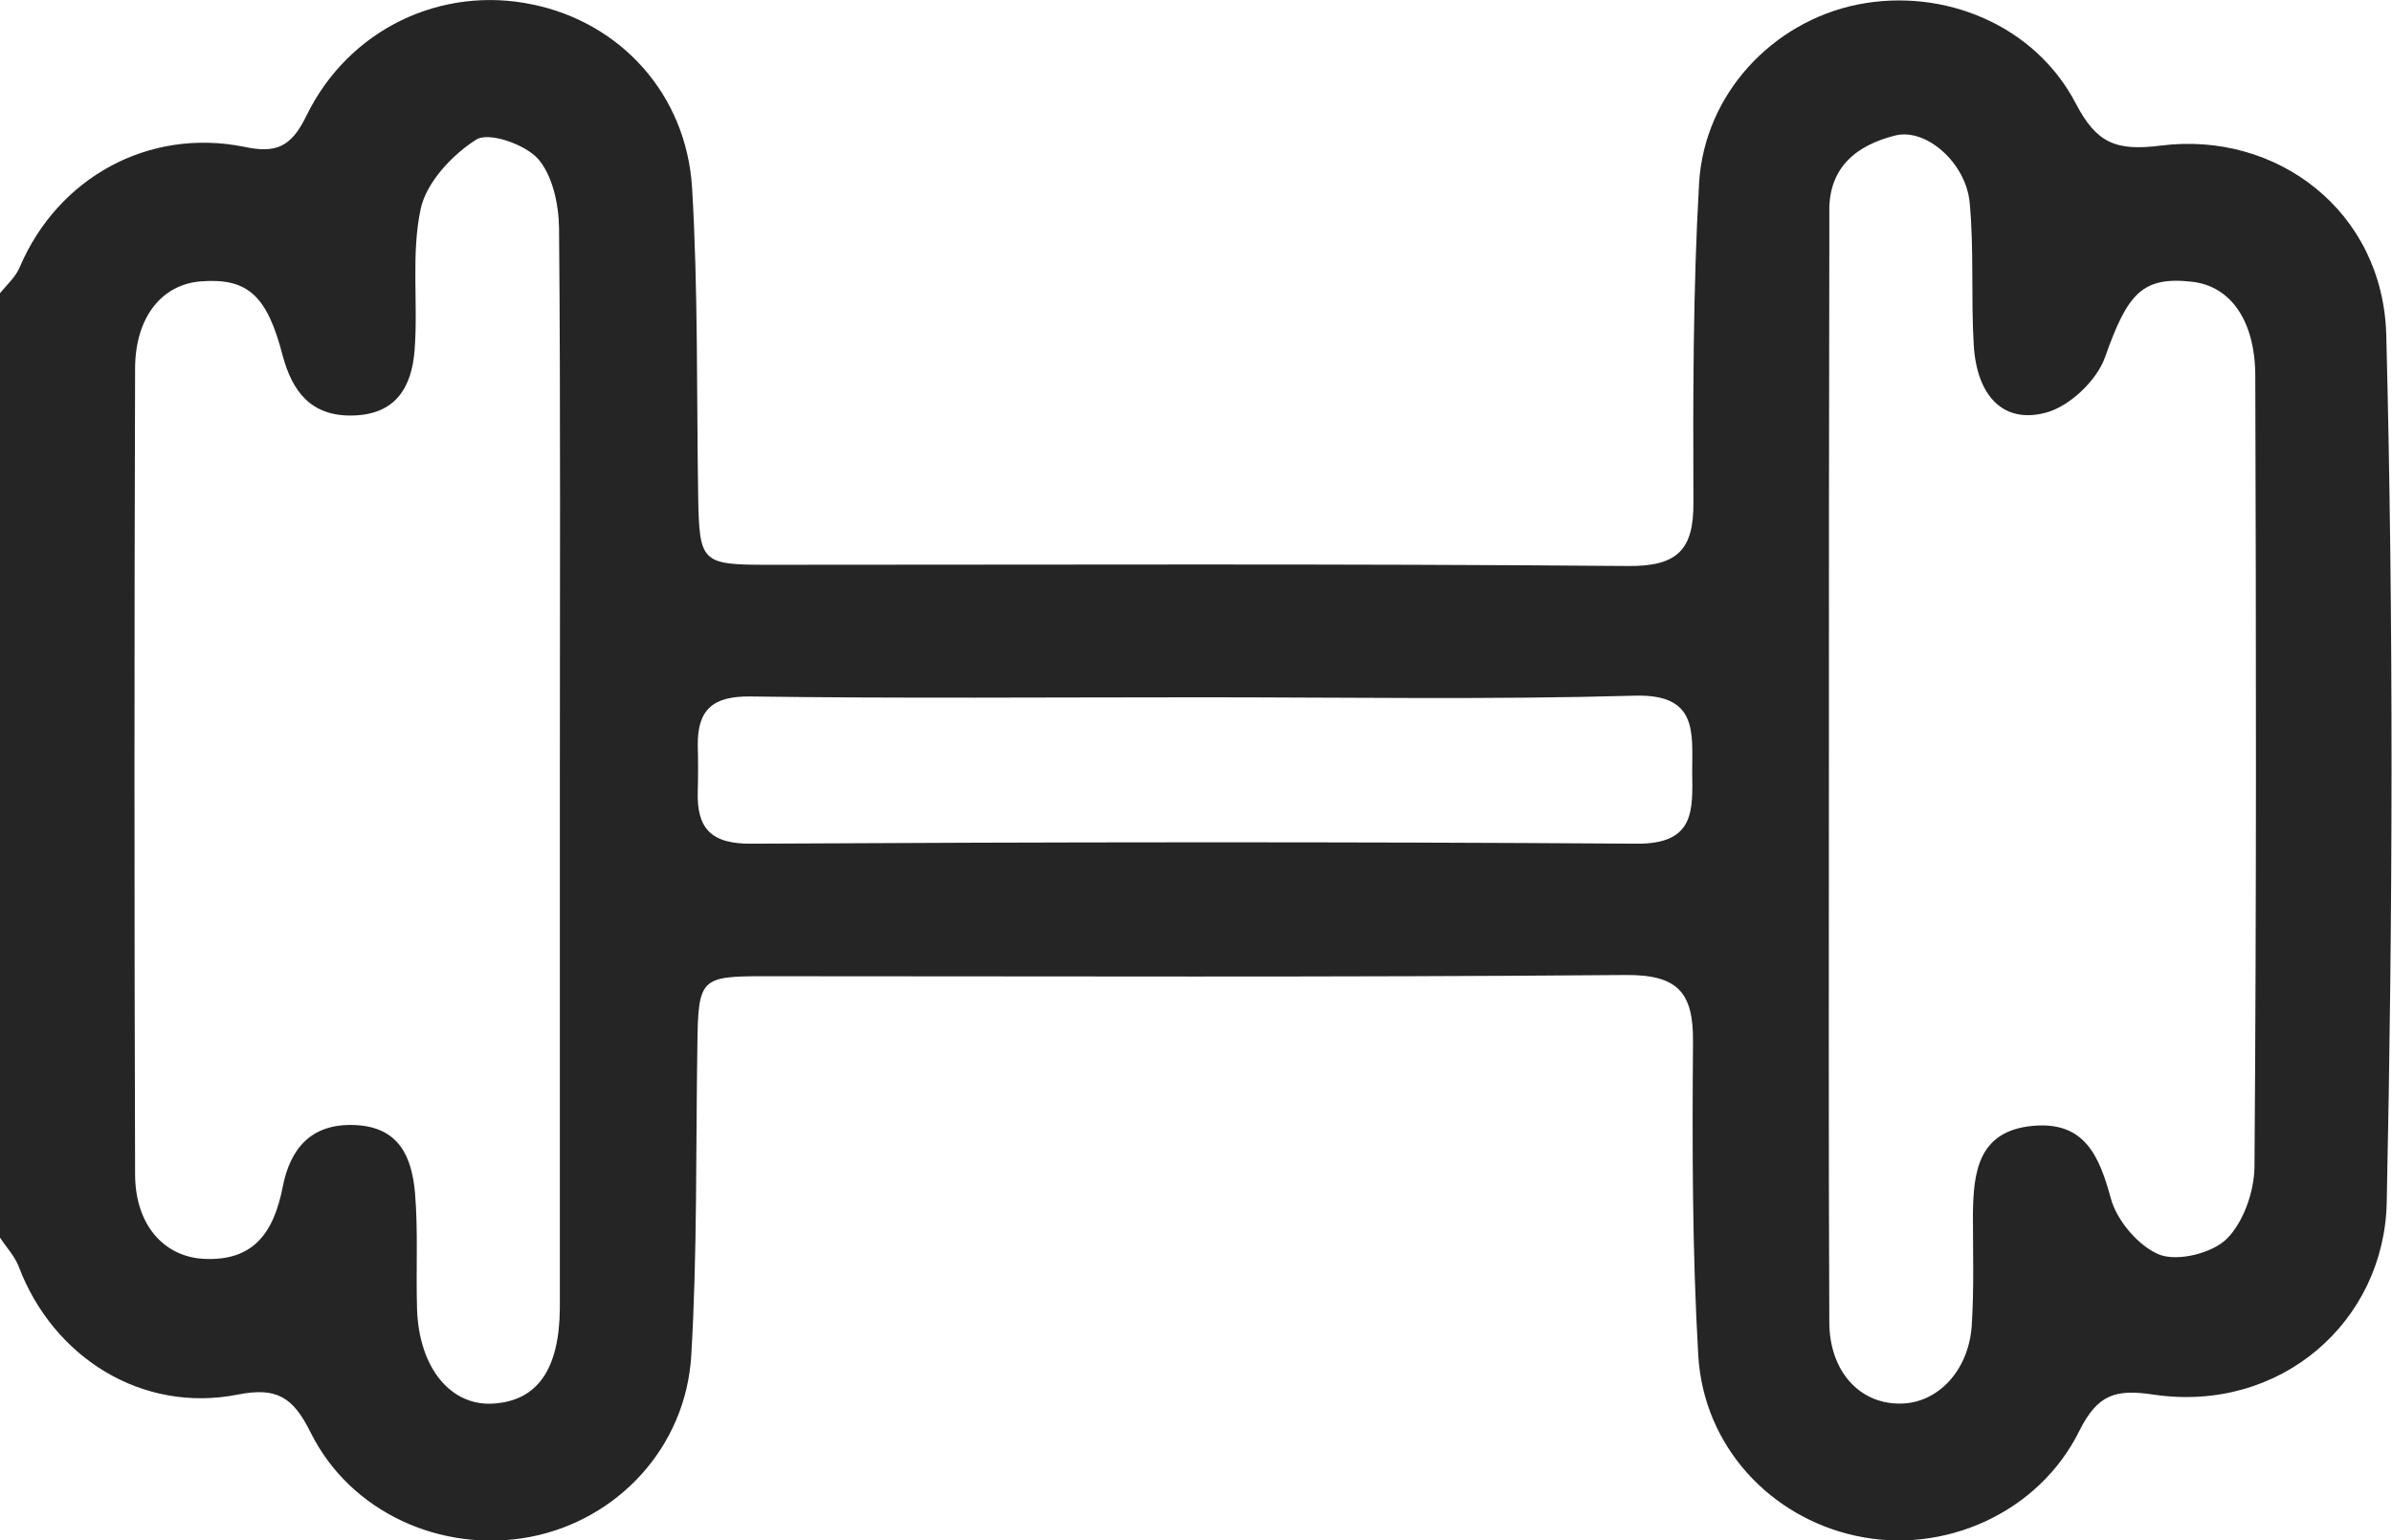 <svg width="59" height="38" viewBox="0 0 59 38" fill="none" xmlns="http://www.w3.org/2000/svg">
<path d="M0 7.234C0.171 7.023 0.391 6.832 0.492 6.58C1.435 4.377 3.673 3.149 6.021 3.622C6.814 3.793 7.186 3.622 7.557 2.858C8.601 0.715 10.889 -0.362 13.137 0.111C15.294 0.554 16.93 2.314 17.071 4.638C17.221 7.174 17.181 9.719 17.221 12.265C17.251 13.874 17.302 13.935 18.927 13.935C26.003 13.935 33.088 13.905 40.163 13.965C41.377 13.975 41.779 13.562 41.769 12.395C41.759 9.769 41.759 7.144 41.909 4.518C42.04 2.314 43.726 0.534 45.823 0.111C47.951 -0.312 50.199 0.624 51.202 2.556C51.714 3.532 52.186 3.733 53.3 3.592C56.15 3.23 58.779 5.202 58.859 8.27C59.04 15.404 59.02 22.537 58.87 29.67C58.809 32.598 56.26 34.871 53.119 34.409C52.186 34.268 51.744 34.398 51.293 35.294C50.289 37.336 47.931 38.373 45.763 37.89C43.655 37.427 42.02 35.676 41.889 33.443C41.739 30.867 41.739 28.271 41.759 25.696C41.769 24.479 41.377 24.046 40.093 24.056C33.017 24.116 25.932 24.086 18.857 24.086C17.271 24.086 17.221 24.136 17.201 25.806C17.161 28.352 17.201 30.897 17.051 33.433C16.92 35.717 15.224 37.507 13.076 37.92C10.909 38.332 8.641 37.326 7.657 35.334C7.226 34.469 6.824 34.217 5.861 34.409C3.513 34.871 1.315 33.503 0.462 31.25C0.361 30.988 0.151 30.767 0 30.535C0 22.758 0 15.001 0 7.234ZM45.111 18.985C45.111 23.533 45.1 28.07 45.121 32.618C45.121 33.825 45.863 34.64 46.867 34.63C47.78 34.63 48.553 33.835 48.633 32.718C48.693 31.803 48.663 30.887 48.663 29.972C48.673 28.915 48.794 27.909 50.128 27.779C51.403 27.658 51.774 28.493 52.065 29.569C52.216 30.123 52.758 30.756 53.27 30.958C53.731 31.129 54.564 30.918 54.925 30.565C55.337 30.153 55.598 29.408 55.608 28.795C55.658 22.295 55.648 15.786 55.628 9.287C55.628 7.918 55.026 7.063 54.072 6.952C52.838 6.812 52.477 7.244 51.925 8.804C51.724 9.387 51.042 10.031 50.46 10.182C49.406 10.464 48.754 9.759 48.683 8.502C48.613 7.335 48.693 6.168 48.583 5.001C48.493 4.025 47.519 3.159 46.756 3.341C45.823 3.572 45.1 4.105 45.121 5.232C45.121 5.564 45.121 5.896 45.121 6.228C45.111 10.484 45.111 14.739 45.111 18.985ZM13.809 19.126C13.809 14.619 13.829 10.122 13.789 5.614C13.779 5.031 13.629 4.327 13.267 3.914C12.946 3.562 12.063 3.25 11.752 3.441C11.16 3.813 10.517 4.498 10.377 5.152C10.136 6.268 10.317 7.476 10.226 8.643C10.156 9.538 9.775 10.232 8.691 10.252C7.657 10.273 7.206 9.639 6.975 8.783C6.593 7.305 6.122 6.852 4.958 6.942C4.004 7.013 3.342 7.808 3.332 9.075C3.312 15.705 3.312 22.335 3.332 28.966C3.332 30.213 4.034 30.998 5.008 31.058C6.262 31.129 6.754 30.404 6.975 29.277C7.155 28.352 7.667 27.708 8.761 27.758C9.855 27.809 10.156 28.553 10.236 29.428C10.317 30.384 10.257 31.35 10.287 32.306C10.337 33.755 11.12 34.7 12.173 34.63C13.257 34.559 13.799 33.785 13.809 32.266C13.809 27.889 13.809 23.503 13.809 19.126ZM29.615 17.204C25.912 17.204 22.209 17.235 18.506 17.184C17.583 17.174 17.201 17.506 17.211 18.392C17.221 18.764 17.221 19.146 17.211 19.518C17.181 20.434 17.532 20.826 18.536 20.816C25.812 20.776 33.098 20.766 40.374 20.816C41.819 20.826 41.749 19.981 41.739 19.035C41.739 18.07 41.879 17.124 40.334 17.164C36.771 17.265 33.188 17.204 29.615 17.204Z" fill="#252525"/>
</svg>

